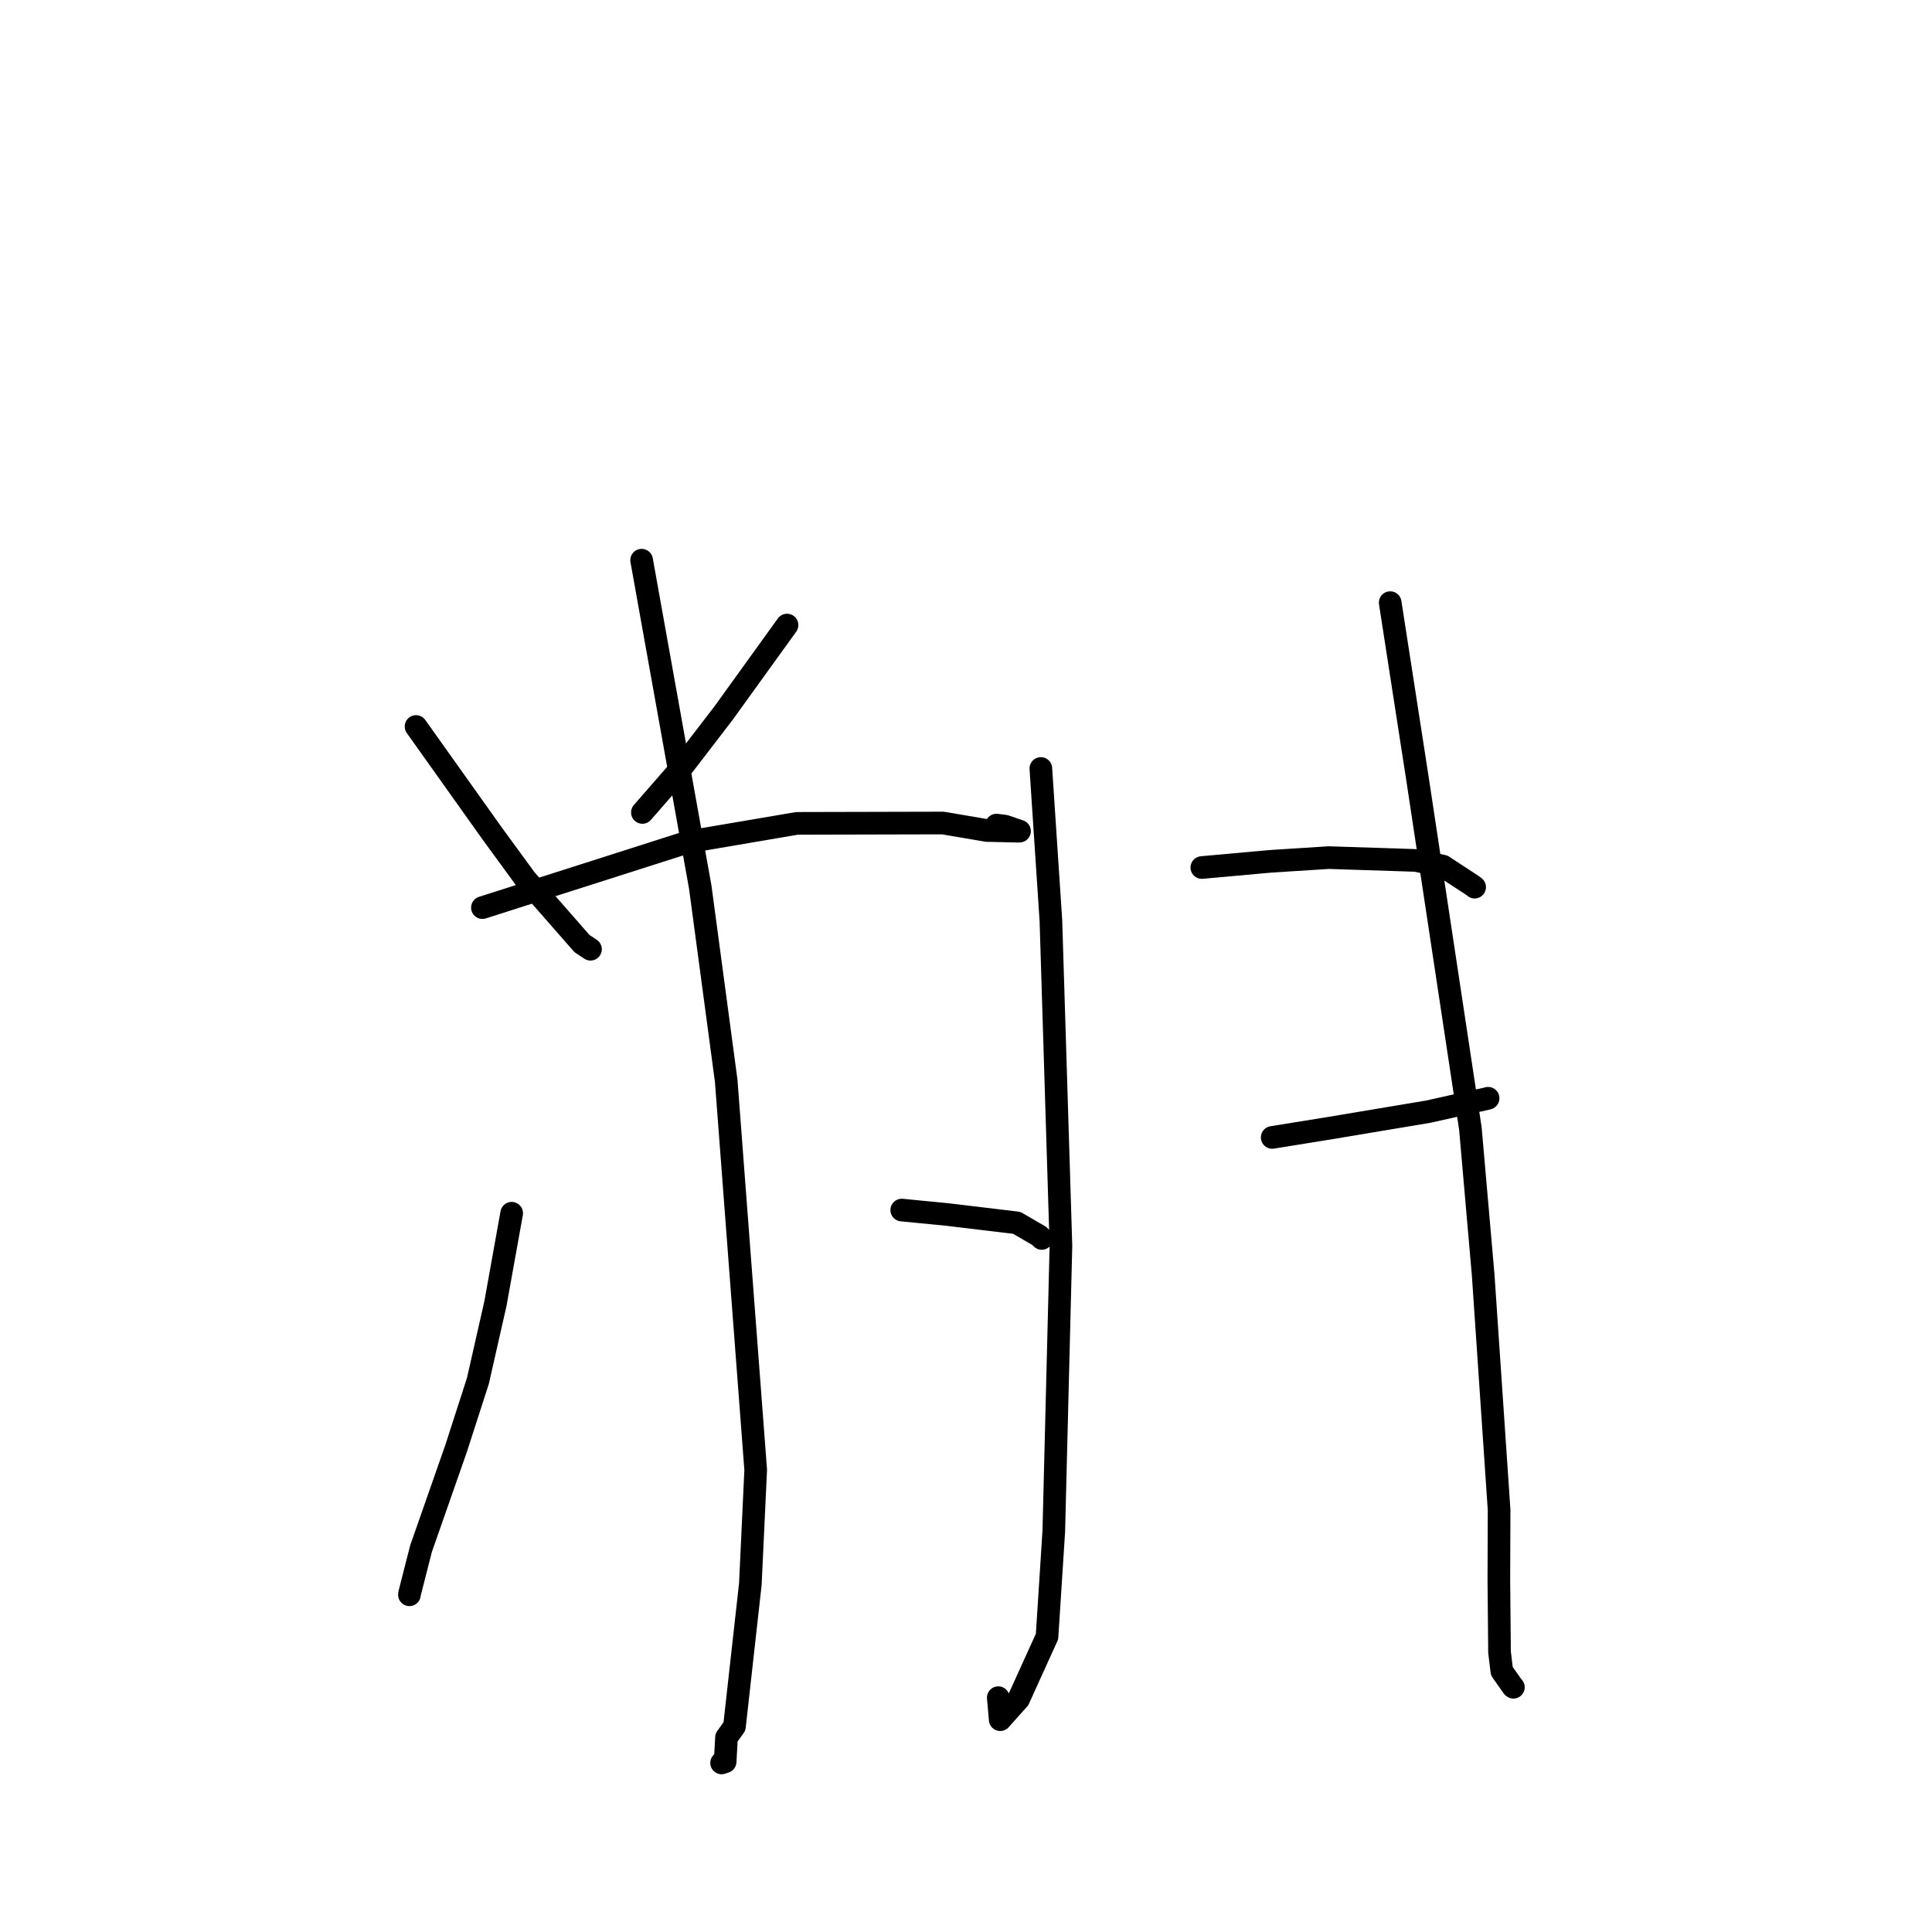 <?xml version="1.0" standalone="no"?>
    <svg width="256" height="256" xmlns="http://www.w3.org/2000/svg" version="1.1">
    <polyline stroke="black" stroke-width="3" stroke-linecap="round" fill="transparent" stroke-linejoin="round" points="55.126 96.263 65.227 110.46 69.647 116.507 77.115 125.029 78.079 125.668 78.206 125.753 78.246 125.779 " />
        <polyline stroke="black" stroke-width="3" stroke-linecap="round" fill="transparent" stroke-linejoin="round" points="104.286 82.825 95.898 94.459 90.547 101.432 85.579 107.125 85.119 107.652 " />
        <polyline stroke="black" stroke-width="3" stroke-linecap="round" fill="transparent" stroke-linejoin="round" points="63.924 120.263 91.225 111.547 105.615 109.1 124.937 109.054 130.78 110.046 135.048 110.14 135.092 110.129 133.143 109.465 132.042 109.328 " />
        <polyline stroke="black" stroke-width="3" stroke-linecap="round" fill="transparent" stroke-linejoin="round" points="85.018 74.228 92.788 117.556 96.226 143.211 100.134 194.763 99.426 209.882 97.321 228.762 96.266 230.225 96.085 233.437 95.657 233.583 95.625 233.594 95.617 233.597 " />
        <polyline stroke="black" stroke-width="3" stroke-linecap="round" fill="transparent" stroke-linejoin="round" points="67.8 160.758 65.649 172.728 63.326 182.972 60.428 191.95 55.784 205.221 54.267 211.164 54.253 211.317 " />
        <polyline stroke="black" stroke-width="3" stroke-linecap="round" fill="transparent" stroke-linejoin="round" points="119.486 160.338 125.473 160.923 134.722 162.03 137.7 163.763 138.038 164.098 " />
        <polyline stroke="black" stroke-width="3" stroke-linecap="round" fill="transparent" stroke-linejoin="round" points="137.918 101.827 139.251 122.001 140.58 165.101 139.632 202.918 138.737 216.852 134.973 225.139 132.535 227.868 132.276 224.949 " />
        <polyline stroke="black" stroke-width="3" stroke-linecap="round" fill="transparent" stroke-linejoin="round" points="159.248 114.953 168.281 114.134 176.066 113.638 187.582 114.011 191.198 114.767 195.197 117.385 195.398 117.551 " />
        <polyline stroke="black" stroke-width="3" stroke-linecap="round" fill="transparent" stroke-linejoin="round" points="168.573 150.716 176.401 149.451 189.22 147.307 193.746 146.296 196.996 145.58 197.181 145.523 " />
        <polyline stroke="black" stroke-width="3" stroke-linecap="round" fill="transparent" stroke-linejoin="round" points="184.208 79.852 187.792 102.974 194.836 149.56 196.53 168.956 198.639 200.083 198.606 209.377 198.695 218.936 199.002 221.438 200.463 223.513 200.532 223.568 " />
        </svg>